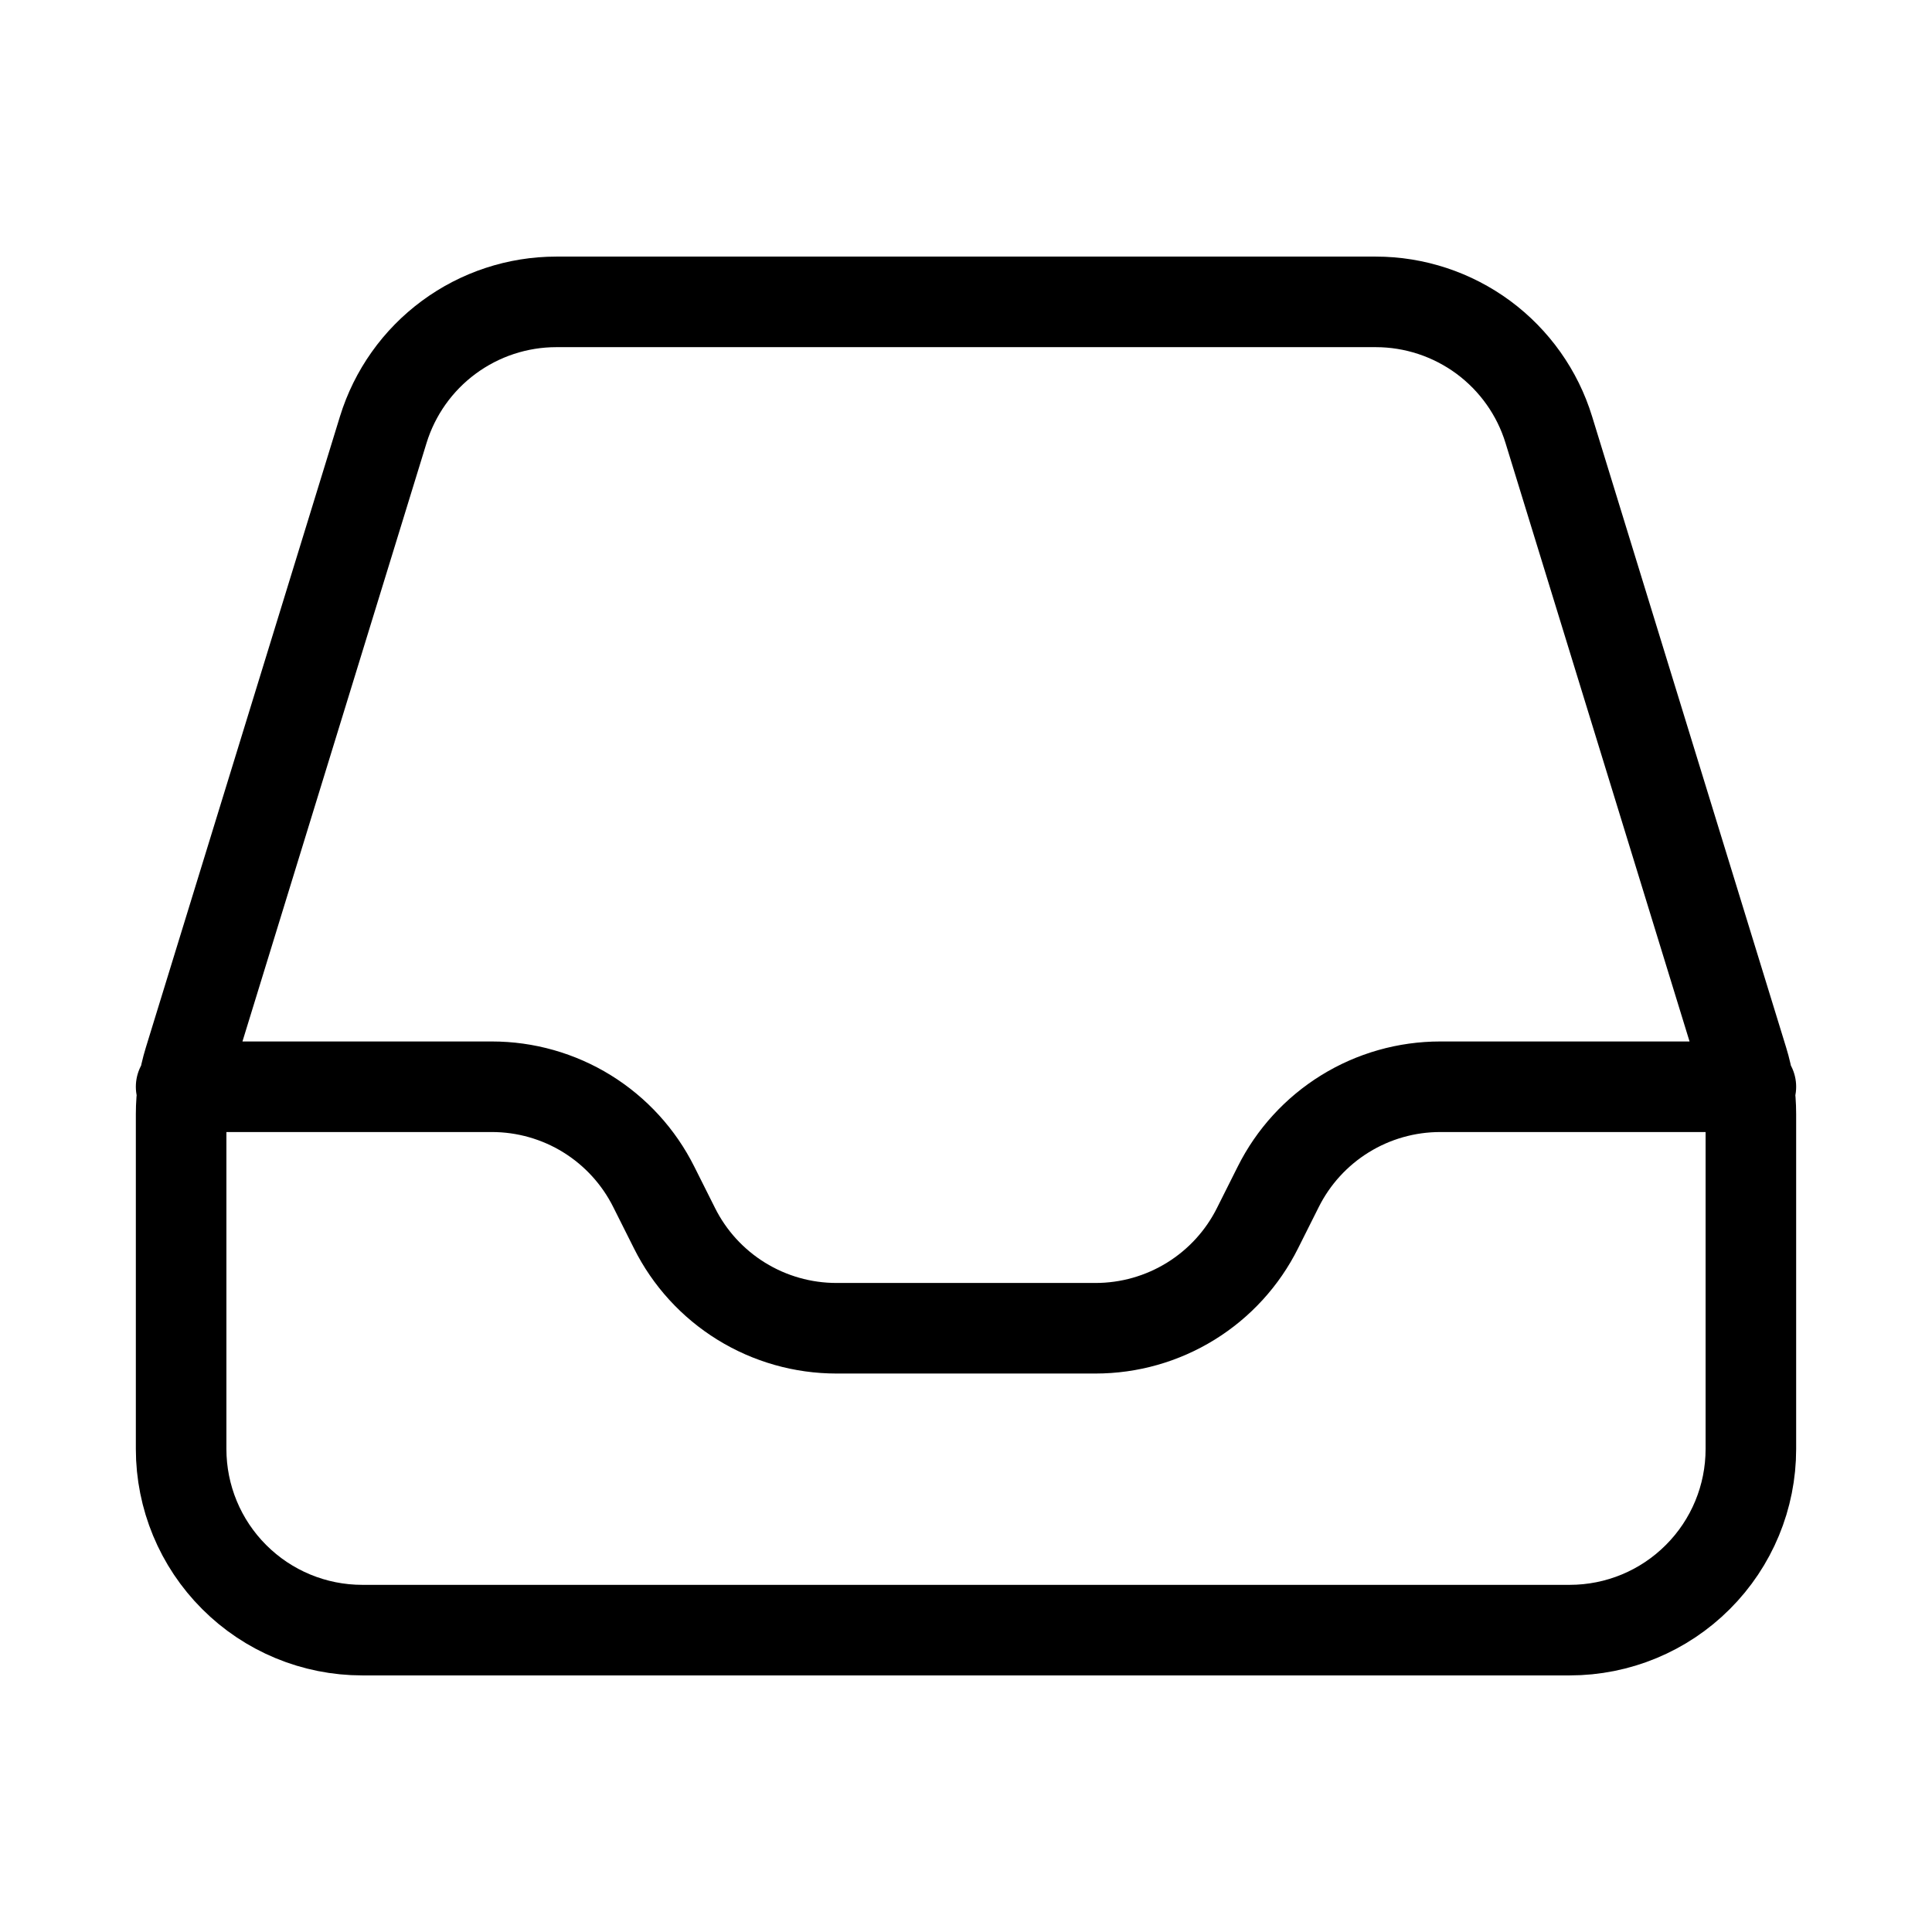 <svg width="32" height="32" viewBox="0 0 32 32" fill="none" xmlns="http://www.w3.org/2000/svg">
<path d="M3 18H8.147C8.704 18 9.25 18.155 9.724 18.448C10.197 18.741 10.58 19.16 10.829 19.659L11.171 20.341C11.42 20.84 11.803 21.259 12.277 21.552C12.751 21.845 13.297 22 13.855 22H18.145C18.703 22 19.249 21.845 19.723 21.552C20.197 21.259 20.58 20.84 20.829 20.341L21.171 19.659C21.42 19.16 21.803 18.741 22.277 18.448C22.751 18.155 23.297 18 23.855 18H29M3 18.451V24C3 24.796 3.316 25.559 3.879 26.121C4.441 26.684 5.204 27 6 27H26C26.796 27 27.559 26.684 28.121 26.121C28.684 25.559 29 24.796 29 24V18.451C29 18.152 28.955 17.855 28.867 17.569L25.653 7.117C25.465 6.504 25.084 5.968 24.569 5.587C24.052 5.206 23.428 5 22.787 5H9.215C8.573 5 7.949 5.206 7.433 5.587C6.917 5.968 6.537 6.504 6.348 7.117L3.133 17.569C3.045 17.855 3 18.152 3 18.451Z" stroke="currentColor" stroke-width="1.5" stroke-linecap="round" stroke-linejoin="round"/>
</svg>
